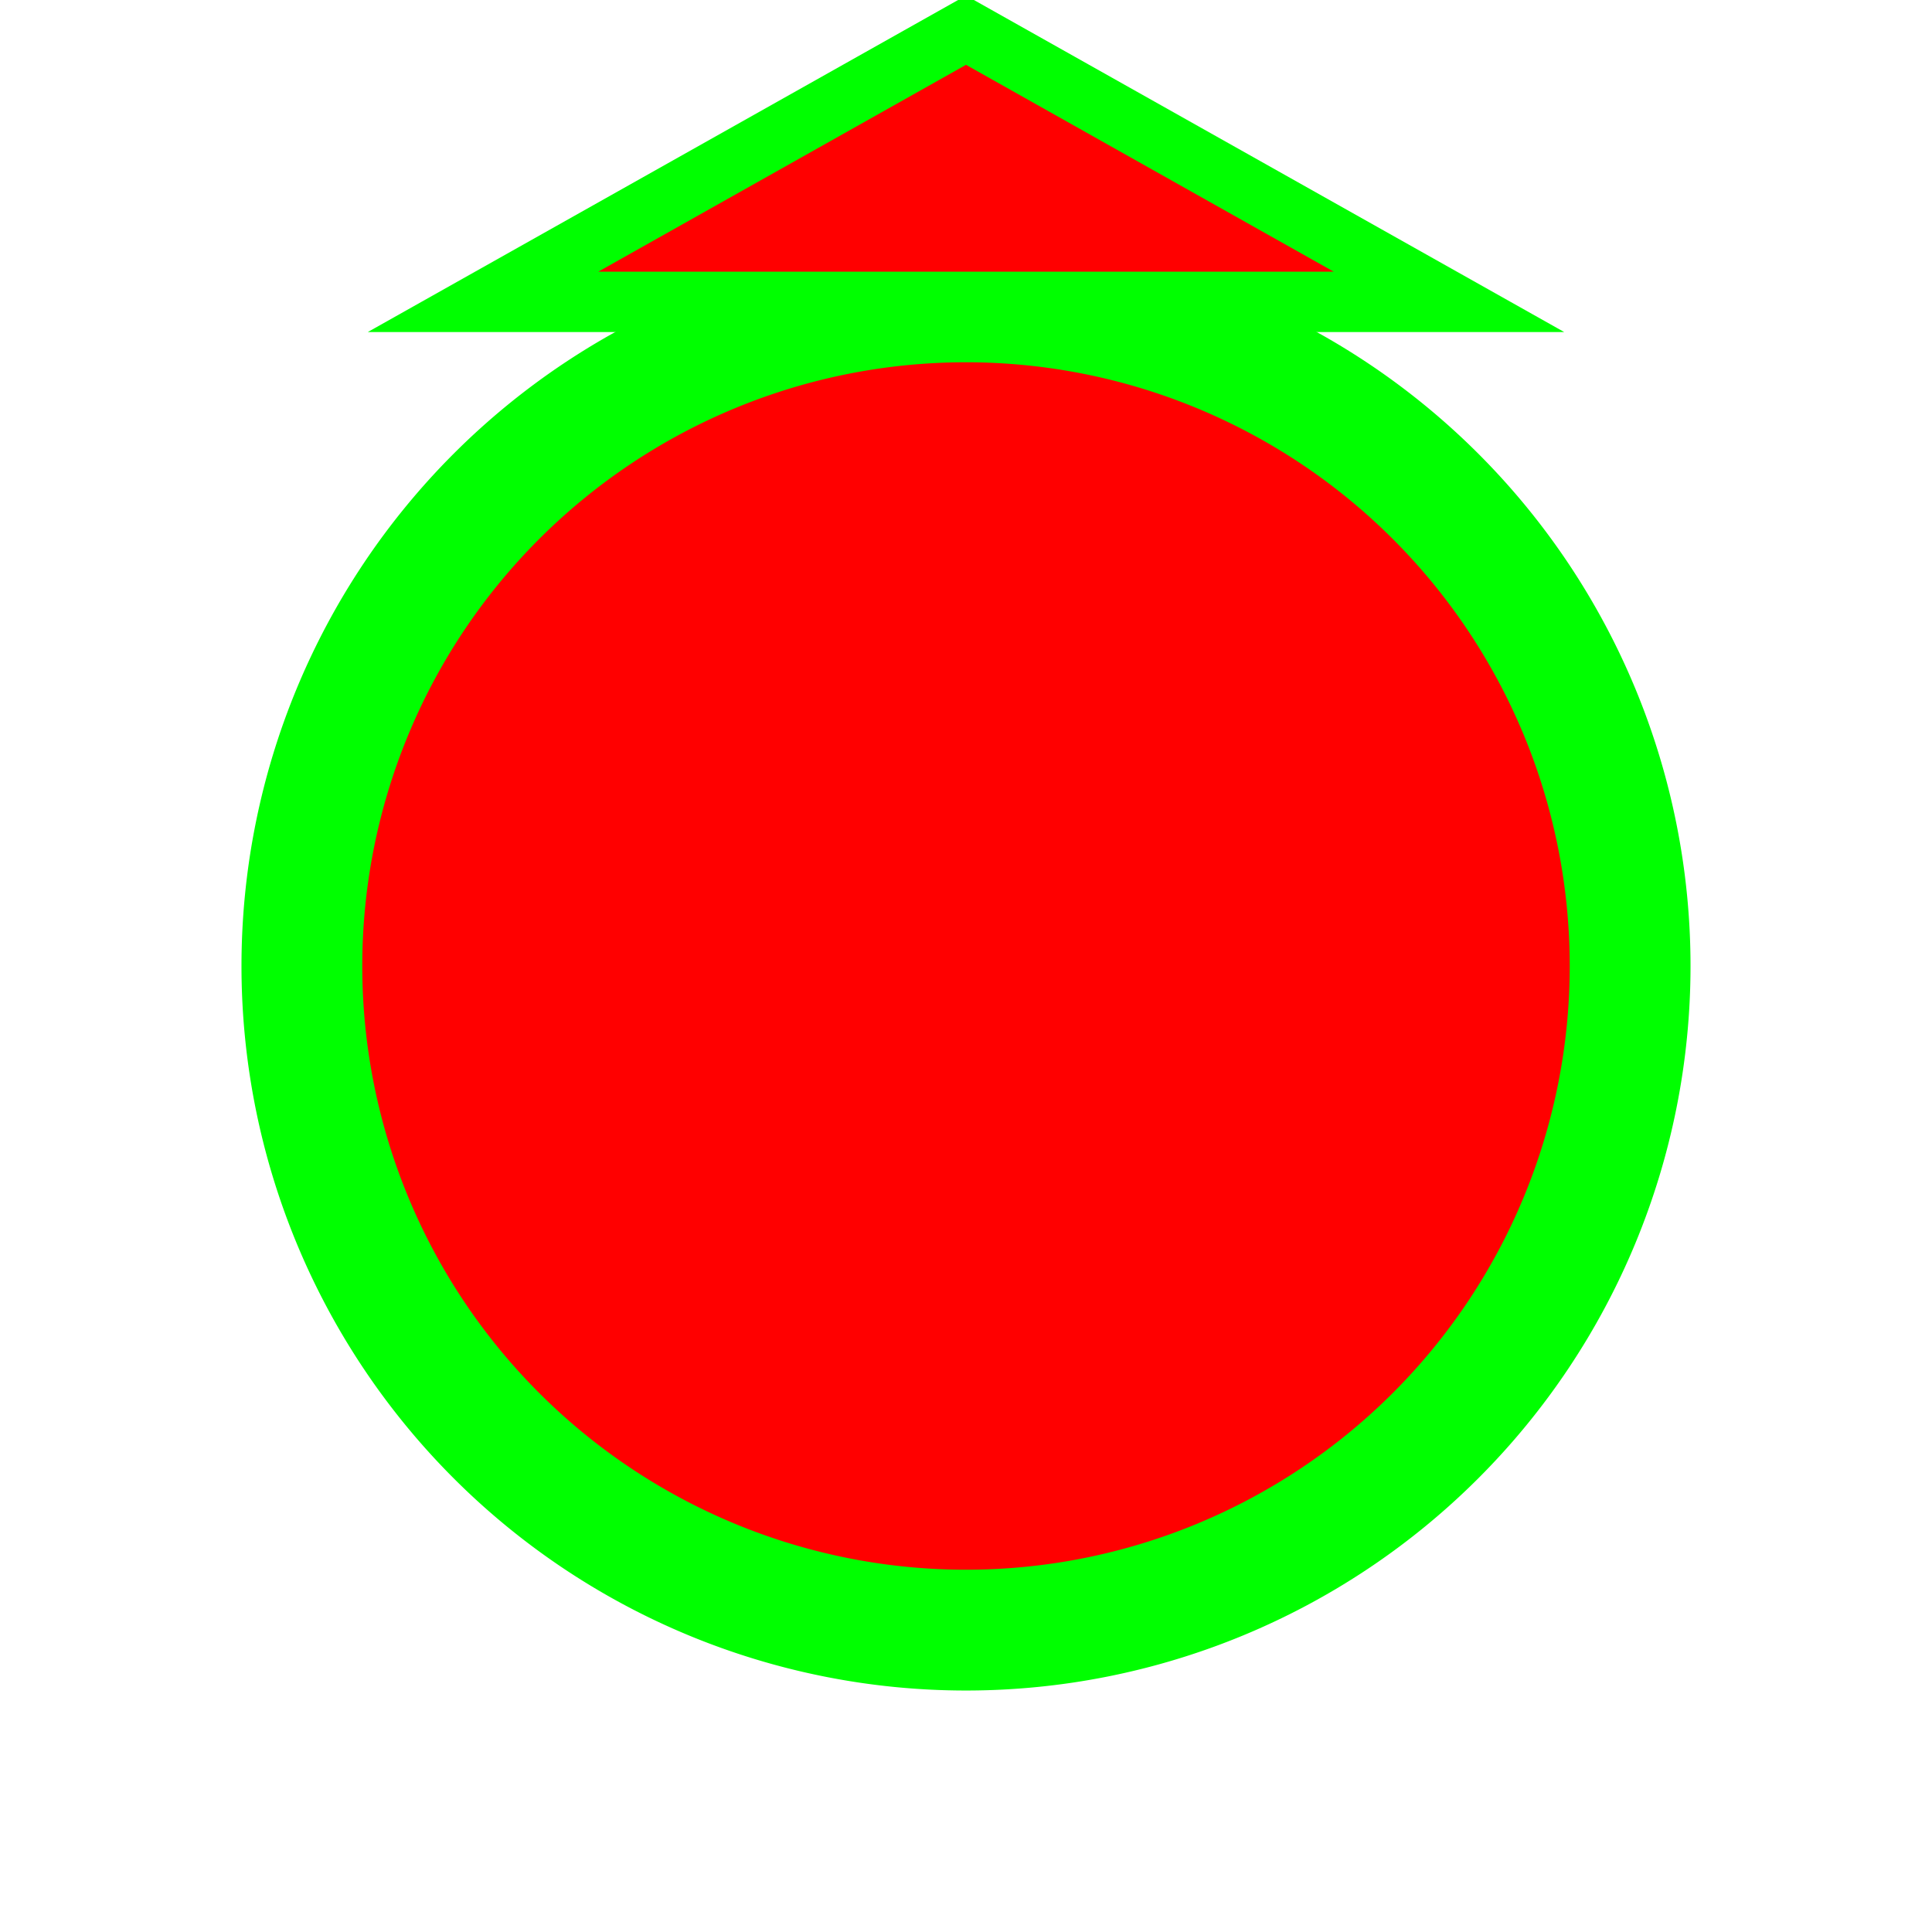 <?xml version="1.0" encoding="UTF-8" standalone="no"?>
<!-- Created with Inkscape (http://www.inkscape.org/) -->
<svg
   xmlns:dc="http://purl.org/dc/elements/1.1/"
   xmlns:cc="http://web.resource.org/cc/"
   xmlns:rdf="http://www.w3.org/1999/02/22-rdf-syntax-ns#"
   xmlns:svg="http://www.w3.org/2000/svg"
   xmlns="http://www.w3.org/2000/svg"
   xmlns:sodipodi="http://sodipodi.sourceforge.net/DTD/sodipodi-0.dtd"
   xmlns:inkscape="http://www.inkscape.org/namespaces/inkscape"
   width="32"
   height="32"
   id="svg2"
   sodipodi:version="0.32"
   inkscape:version="0.45.1"
   version="1.0"
   sodipodi:docbase="/home/phil/work/kipple/mule/svg"
   sodipodi:docname="pointer-north.svg"
   inkscape:output_extension="org.inkscape.output.svg.inkscape">
  <defs
     id="defs4" />
  <sodipodi:namedview
     id="base"
     pagecolor="#ffffff"
     bordercolor="#666666"
     borderopacity="1.0"
     gridtolerance="10000"
     guidetolerance="10"
     objecttolerance="10"
     inkscape:pageopacity="0.0"
     inkscape:pageshadow="2"
     inkscape:zoom="11.8125"
     inkscape:cx="16"
     inkscape:cy="16"
     inkscape:document-units="px"
     inkscape:current-layer="layer1"
     width="32px"
     height="32px"
     showgrid="true"
     gridspacingx="1px"
     gridspacingy="1px"
     gridempspacing="4"
     inkscape:window-width="822"
     inkscape:window-height="554"
     inkscape:window-x="-13"
     inkscape:window-y="34"
     inkscape:grid-points="true" />
  <g
     inkscape:label="Layer 1"
     inkscape:groupmode="layer"
     id="layer1">
    <path
       sodipodi:type="arc"
       style="fill:#ff0000;fill-opacity:1;stroke:#00ff00;stroke-width:1.455;stroke-linecap:butt;stroke-miterlimit:4;stroke-dasharray:none;stroke-opacity:1"
       id="path2180"
       sodipodi:cx="12"
       sodipodi:cy="12"
       sodipodi:rx="8"
       sodipodi:ry="8"
       d="M 20 12 A 8 8 0 1 1  4,12 A 8 8 0 1 1  20 12 z"
       transform="matrix(1.375,0,0,1.375,-0.5,-0.5)" />
    <path
       style="fill:#ff0000;fill-opacity:1;fill-rule:evenodd;stroke:#00ff00;stroke-width:1;stroke-linecap:butt;stroke-linejoin:miter;stroke-miterlimit:4;stroke-dasharray:none;stroke-opacity:1"
       d="M 8,5 L 24,5 L 16,0.5 L 8,5 z "
       id="path4122"
       sodipodi:nodetypes="cccc" />
  </g>
</svg>
